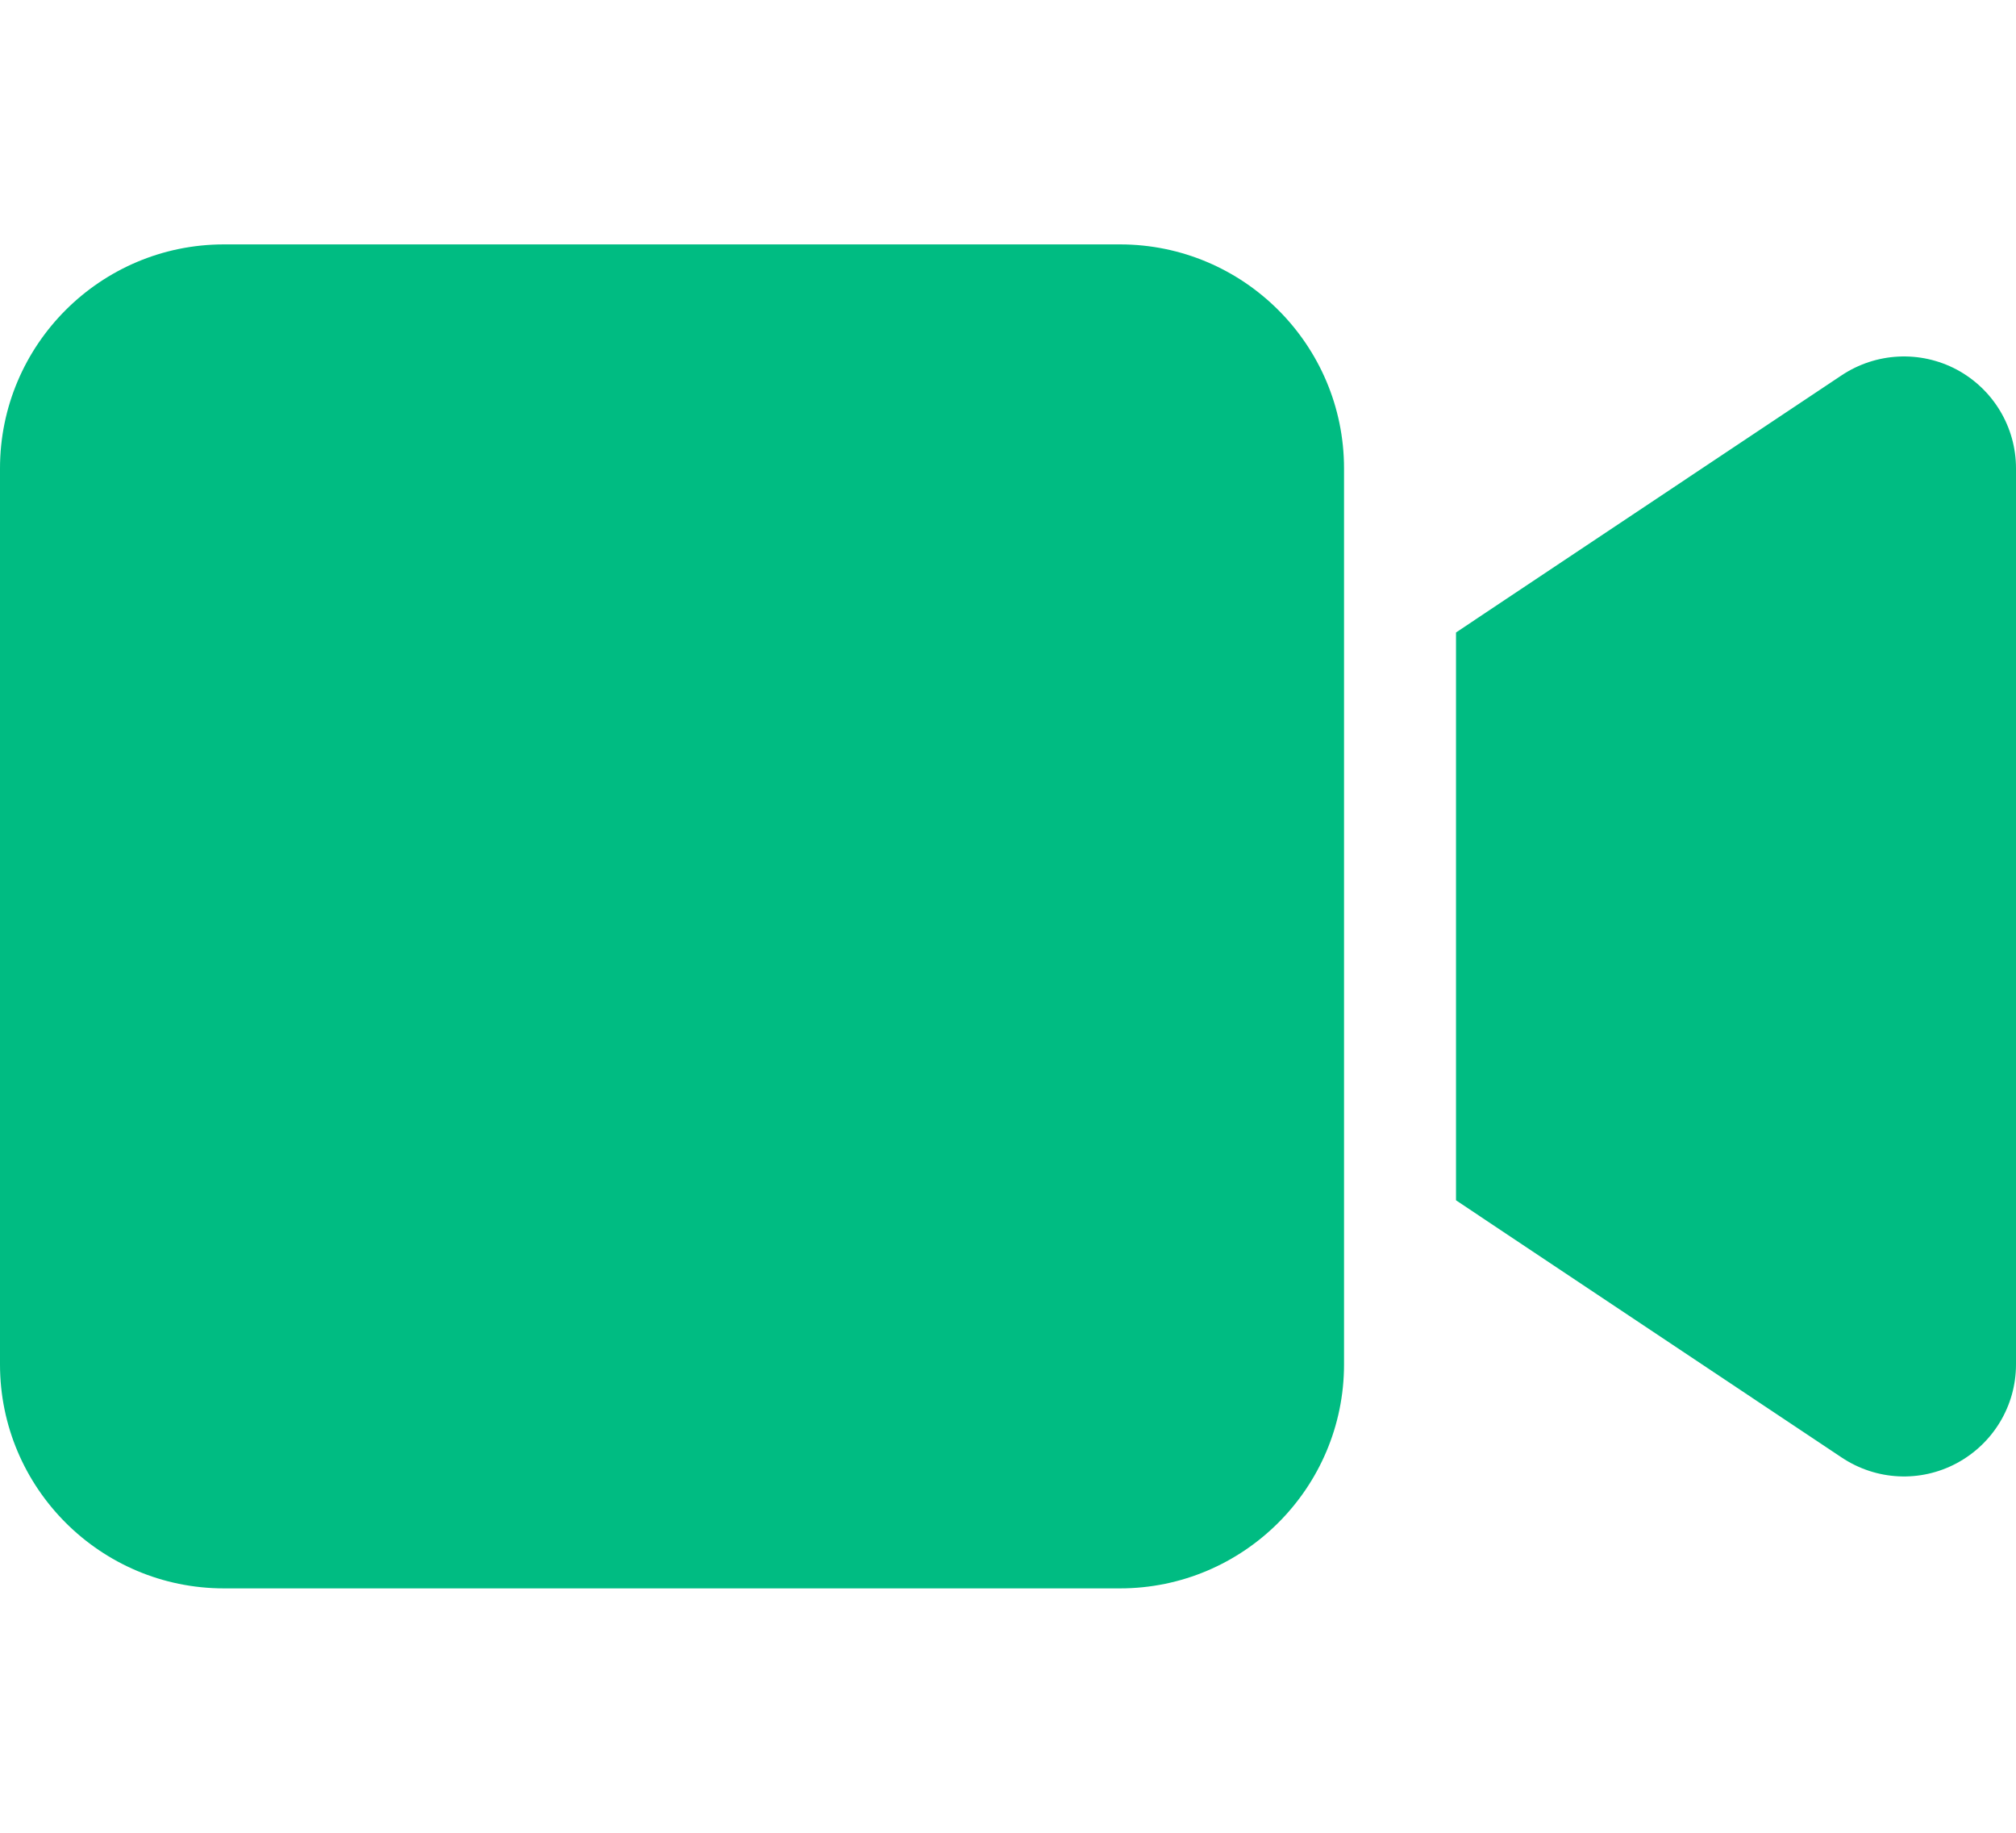 <svg width="22" height="20" viewBox="0 0 22 20" fill="none" xmlns="http://www.w3.org/2000/svg">
<path d="M0 5.111C0 3.763 1.096 2.667 2.444 2.667H12.222C13.57 2.667 14.667 3.763 14.667 5.111V14.889C14.667 16.237 13.57 17.333 12.222 17.333H2.444C1.096 17.333 0 16.237 0 14.889V5.111ZM21.355 4.034C21.752 4.248 22 4.66 22 5.111V14.889C22 15.34 21.752 15.752 21.355 15.966C20.957 16.18 20.476 16.157 20.098 15.905L16.431 13.46L15.889 13.098V12.444V7.556V6.902L16.431 6.54L20.098 4.095C20.472 3.847 20.953 3.82 21.355 4.034Z" fill="#00BC82"/>
</svg>
